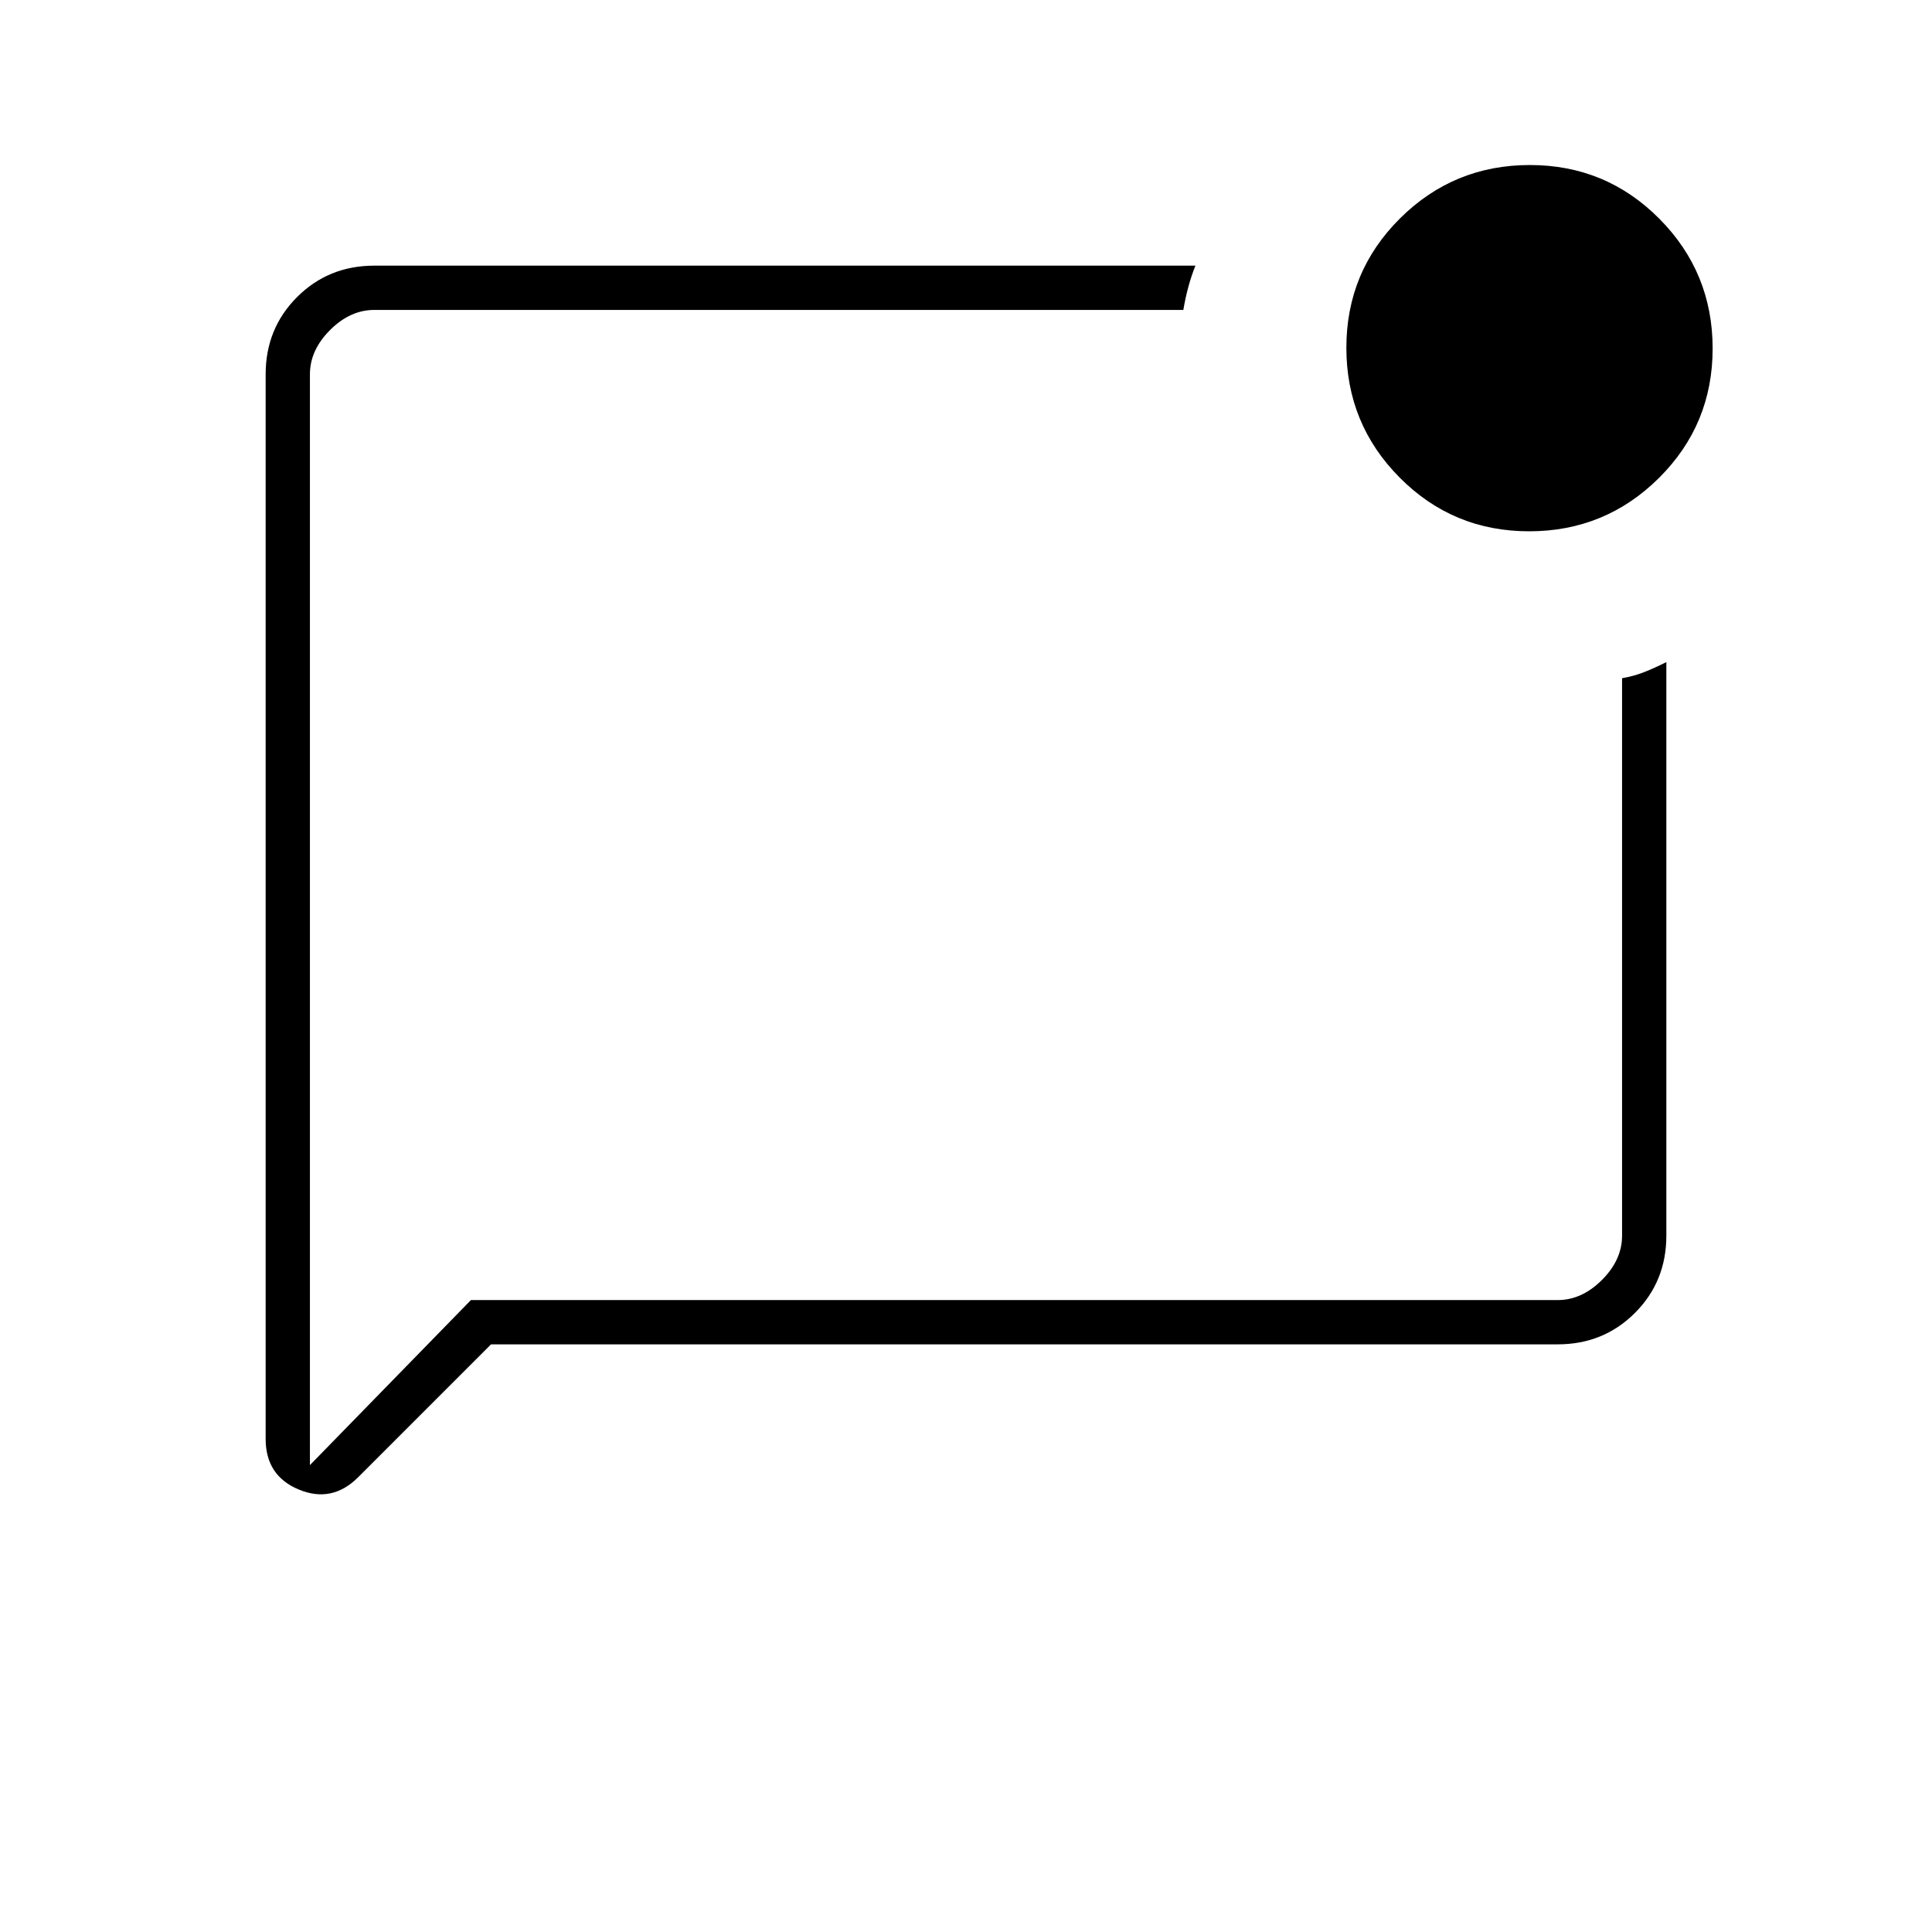 <svg xmlns="http://www.w3.org/2000/svg" width="48" height="48" viewBox="0 -960 960 960"><path d="m244-292-66 66q-13 13-29.5 6.156T132-245v-529q0-22.775 15.613-38.388Q163.225-828 186-828h408q-2 5-3.5 10.5T588-806H186q-12 0-22 10t-10 22v542l80-82h540q12 0 22-10t10-22v-277q5.794-1 10.897-3Q822-628 828-631v285q0 22.775-15.612 38.388Q796.775-292 774-292H244Zm515.823-404Q722-696 695.5-722.677q-26.5-26.676-26.5-64.5Q669-825 695.677-851.5q26.676-26.5 64.5-26.5Q798-878 824.5-851.323q26.5 26.676 26.5 64.5Q851-749 824.323-722.5q-26.676 26.5-64.5 26.5ZM154-774v532-564 32Z"/></svg>